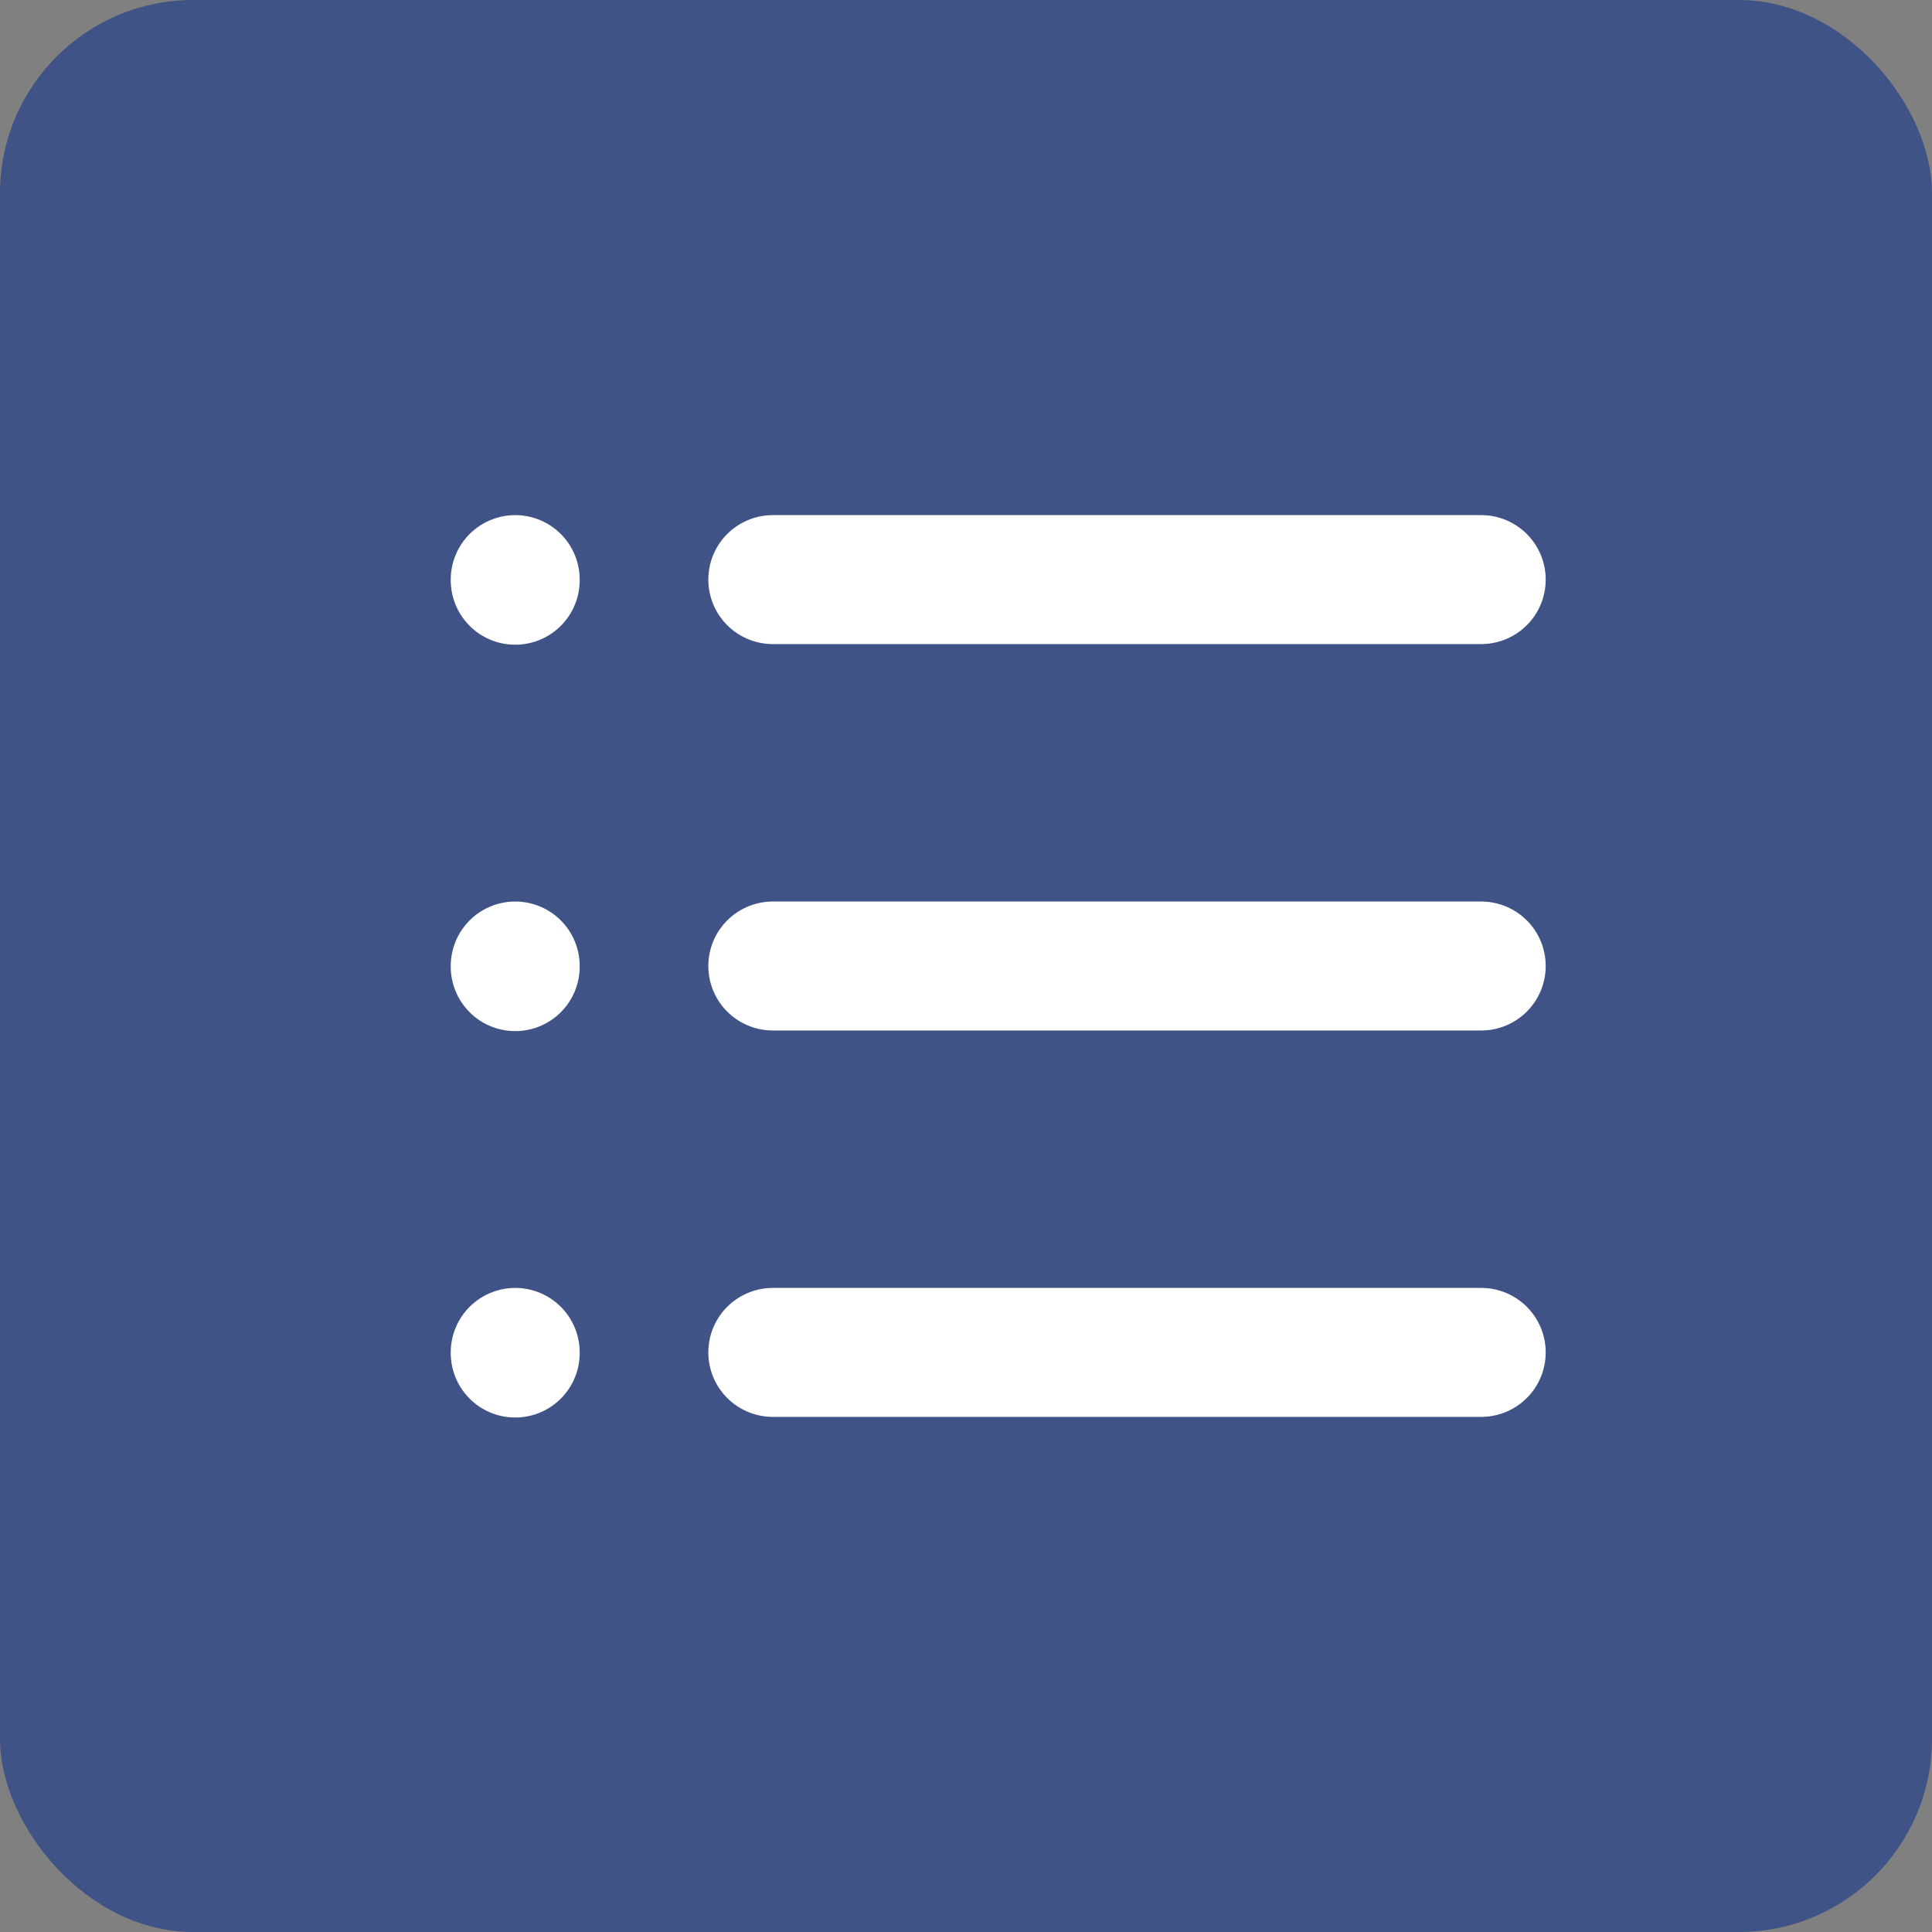 <svg width="40" height="40" viewBox="0 0 40 40" fill="none" xmlns="http://www.w3.org/2000/svg">
<rect x="0" y="0" width="40" height="40" fill="#808080" stroke="none"/>
<rect width="40" height="40" rx="4" fill="#405386"/>
<g clip-path="url(#clip0_317_9212)">
<path d="M16 12H30.667" stroke="white" stroke-width="2.67" stroke-linecap="round" stroke-linejoin="round"/>
<path d="M16 20H30.667" stroke="white" stroke-width="2.67" stroke-linecap="round" stroke-linejoin="round"/>
<path d="M16 28H30.667" stroke="white" stroke-width="2.67" stroke-linecap="round" stroke-linejoin="round"/>
<path d="M10.667 12V12.013" stroke="white" stroke-width="2.67" stroke-linecap="round" stroke-linejoin="round"/>
<path d="M10.667 20V20.013" stroke="white" stroke-width="2.67" stroke-linecap="round" stroke-linejoin="round"/>
<path d="M10.667 28V28.013" stroke="white" stroke-width="2.67" stroke-linecap="round" stroke-linejoin="round"/>
</g>
<defs>
<clipPath id="clip0_317_9212">
<rect width="32" height="32" fill="white" transform="translate(4 4)"/>
</clipPath>
</defs>
</svg>
